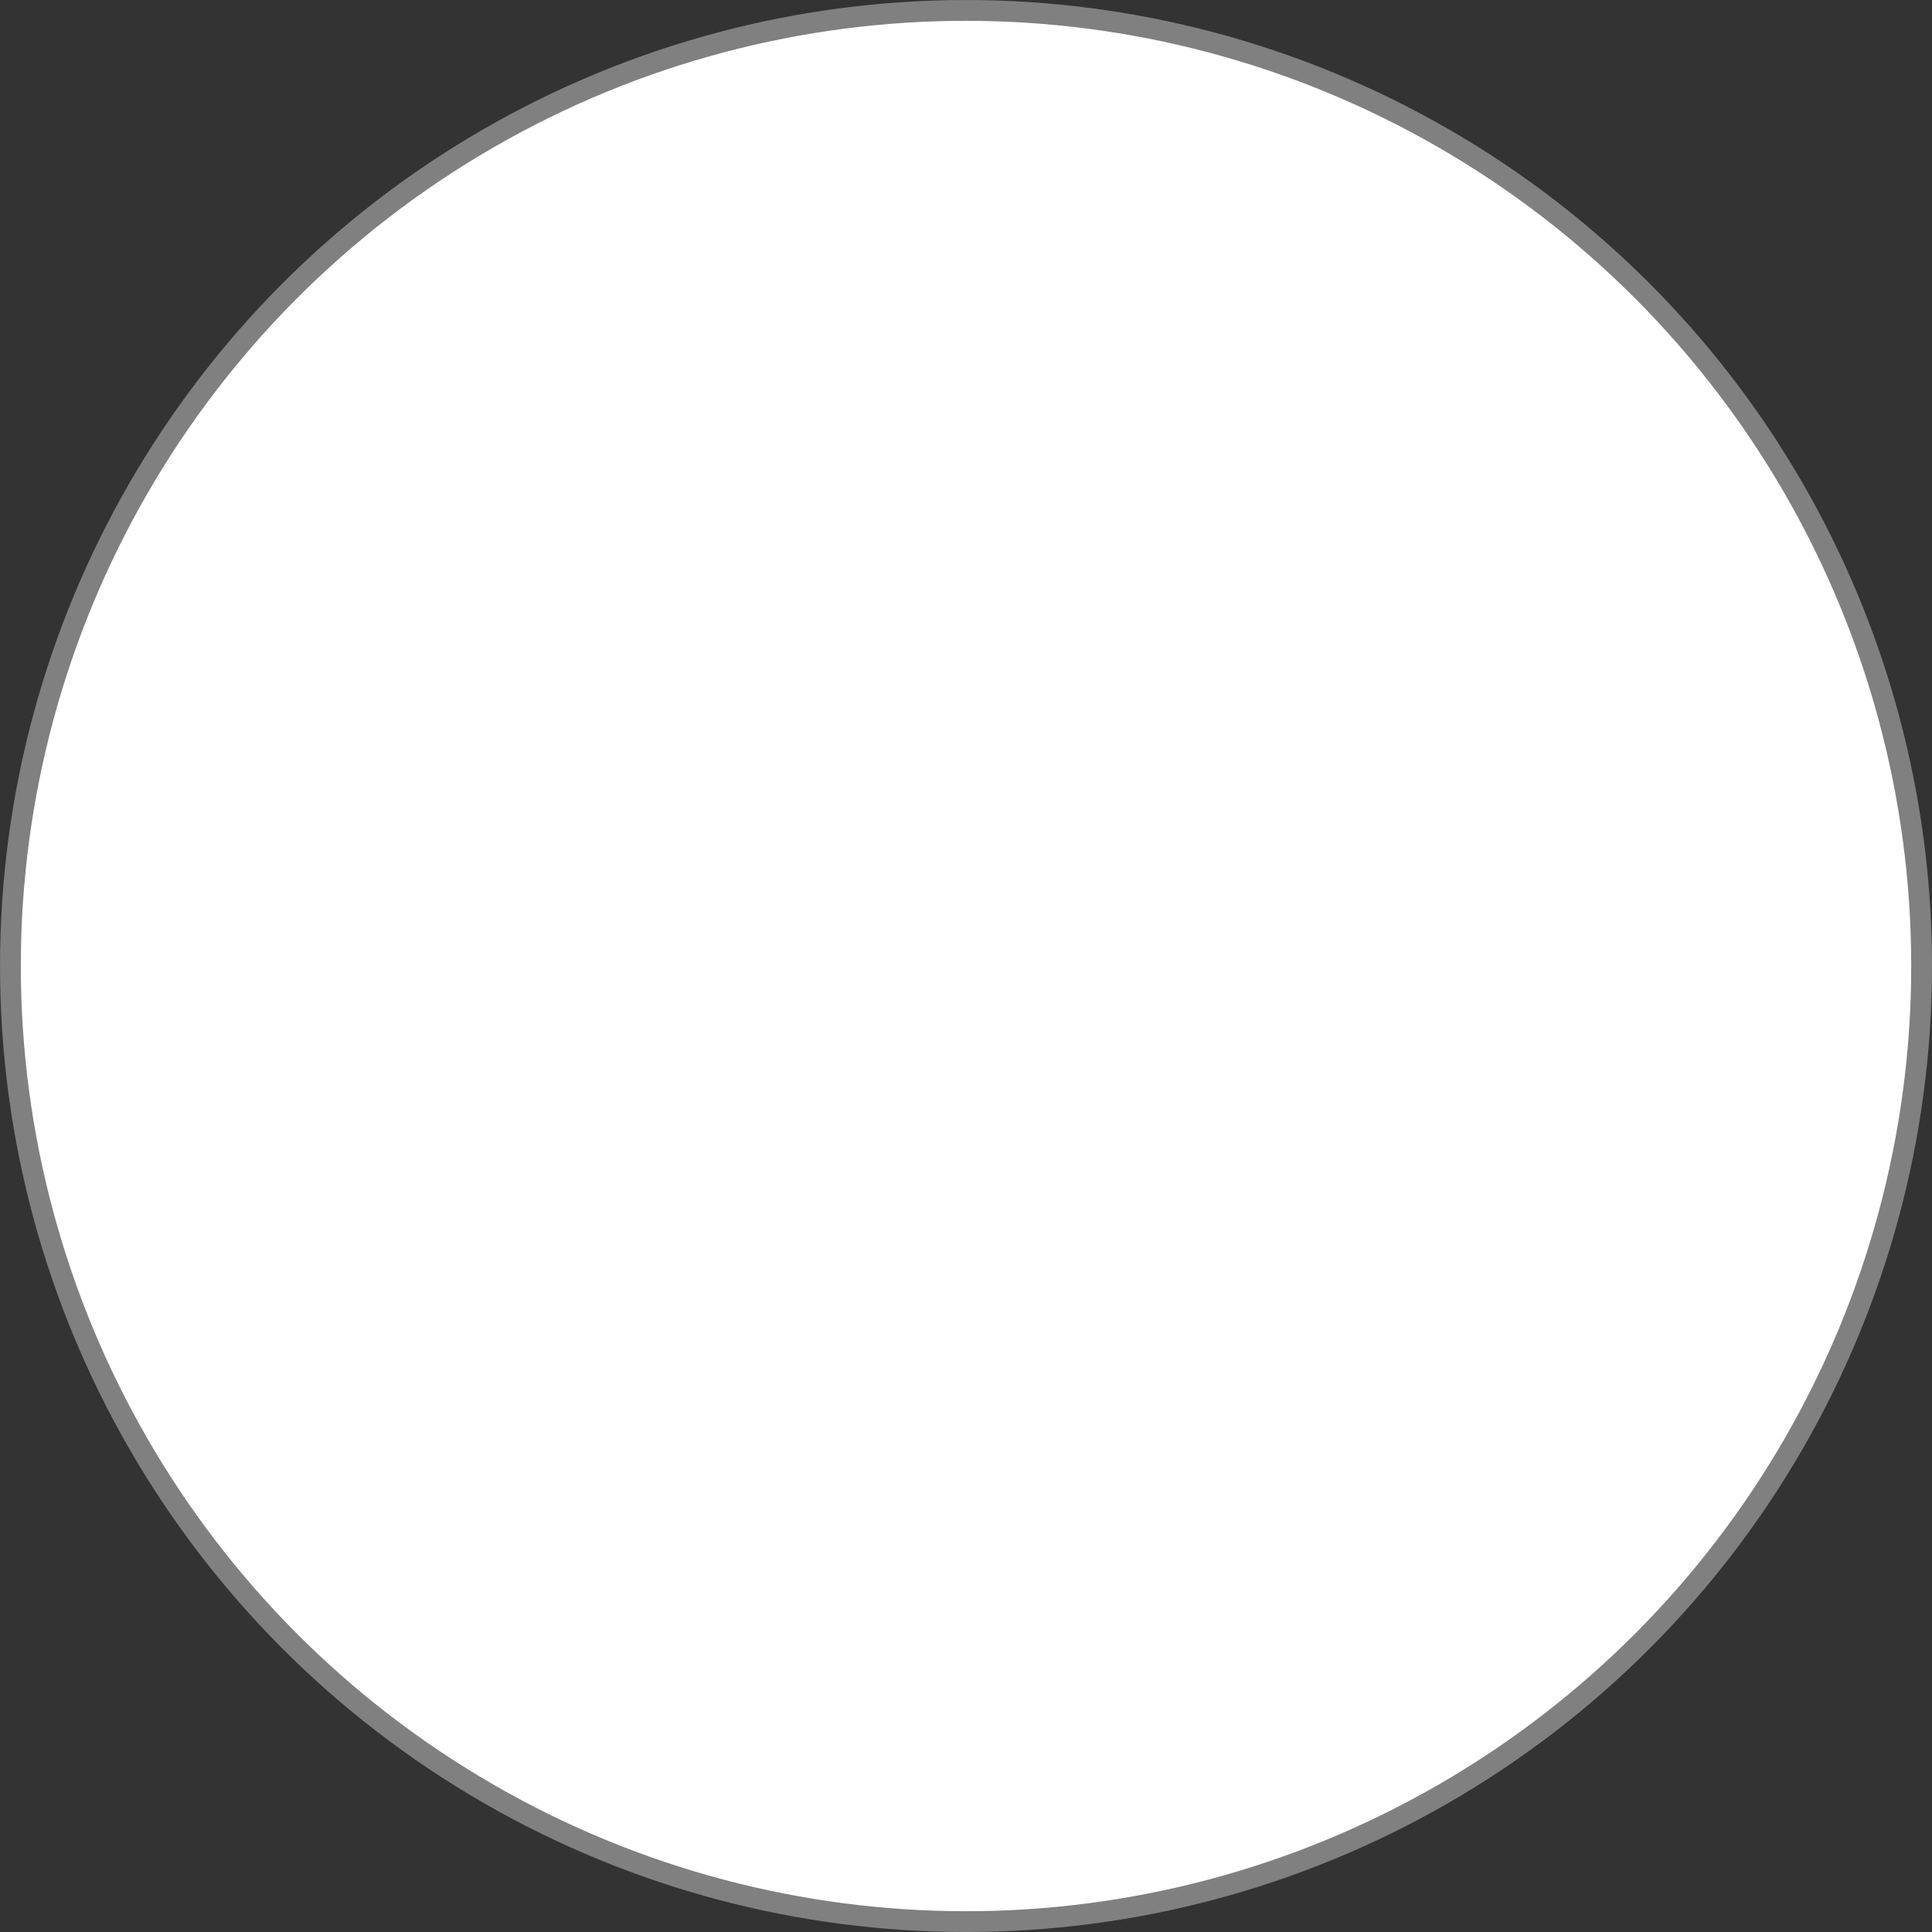 <?xml version="1.0" encoding="UTF-8" standalone="no"?>
<!-- Created with Inkscape (http://www.inkscape.org/) -->

<svg
   width="43.193mm"
   height="43.193mm"
   viewBox="0 0 43.193 43.193"
   version="1.1"
   id="svg5"
   xmlns="http://www.w3.org/2000/svg"
   xmlns:svg="http://www.w3.org/2000/svg">
  <rect x="0" y="0" width="43.193" height="43.193" fill="#333333" stroke="none"/>
  <defs
     id="defs2" />
  <g
     id="layer1"
     transform="translate(-34.536,-93.182)">
    <circle
       style="fill:#ffffff;stroke:rgba(128, 128, 128, 1);stroke-width:0.465;stroke-miterlimit:4;stroke-dasharray:none;stroke-opacity:1"
       id="path55"
       cx="56.133"
       cy="114.779"
       r="21.364" />
  </g>
</svg>